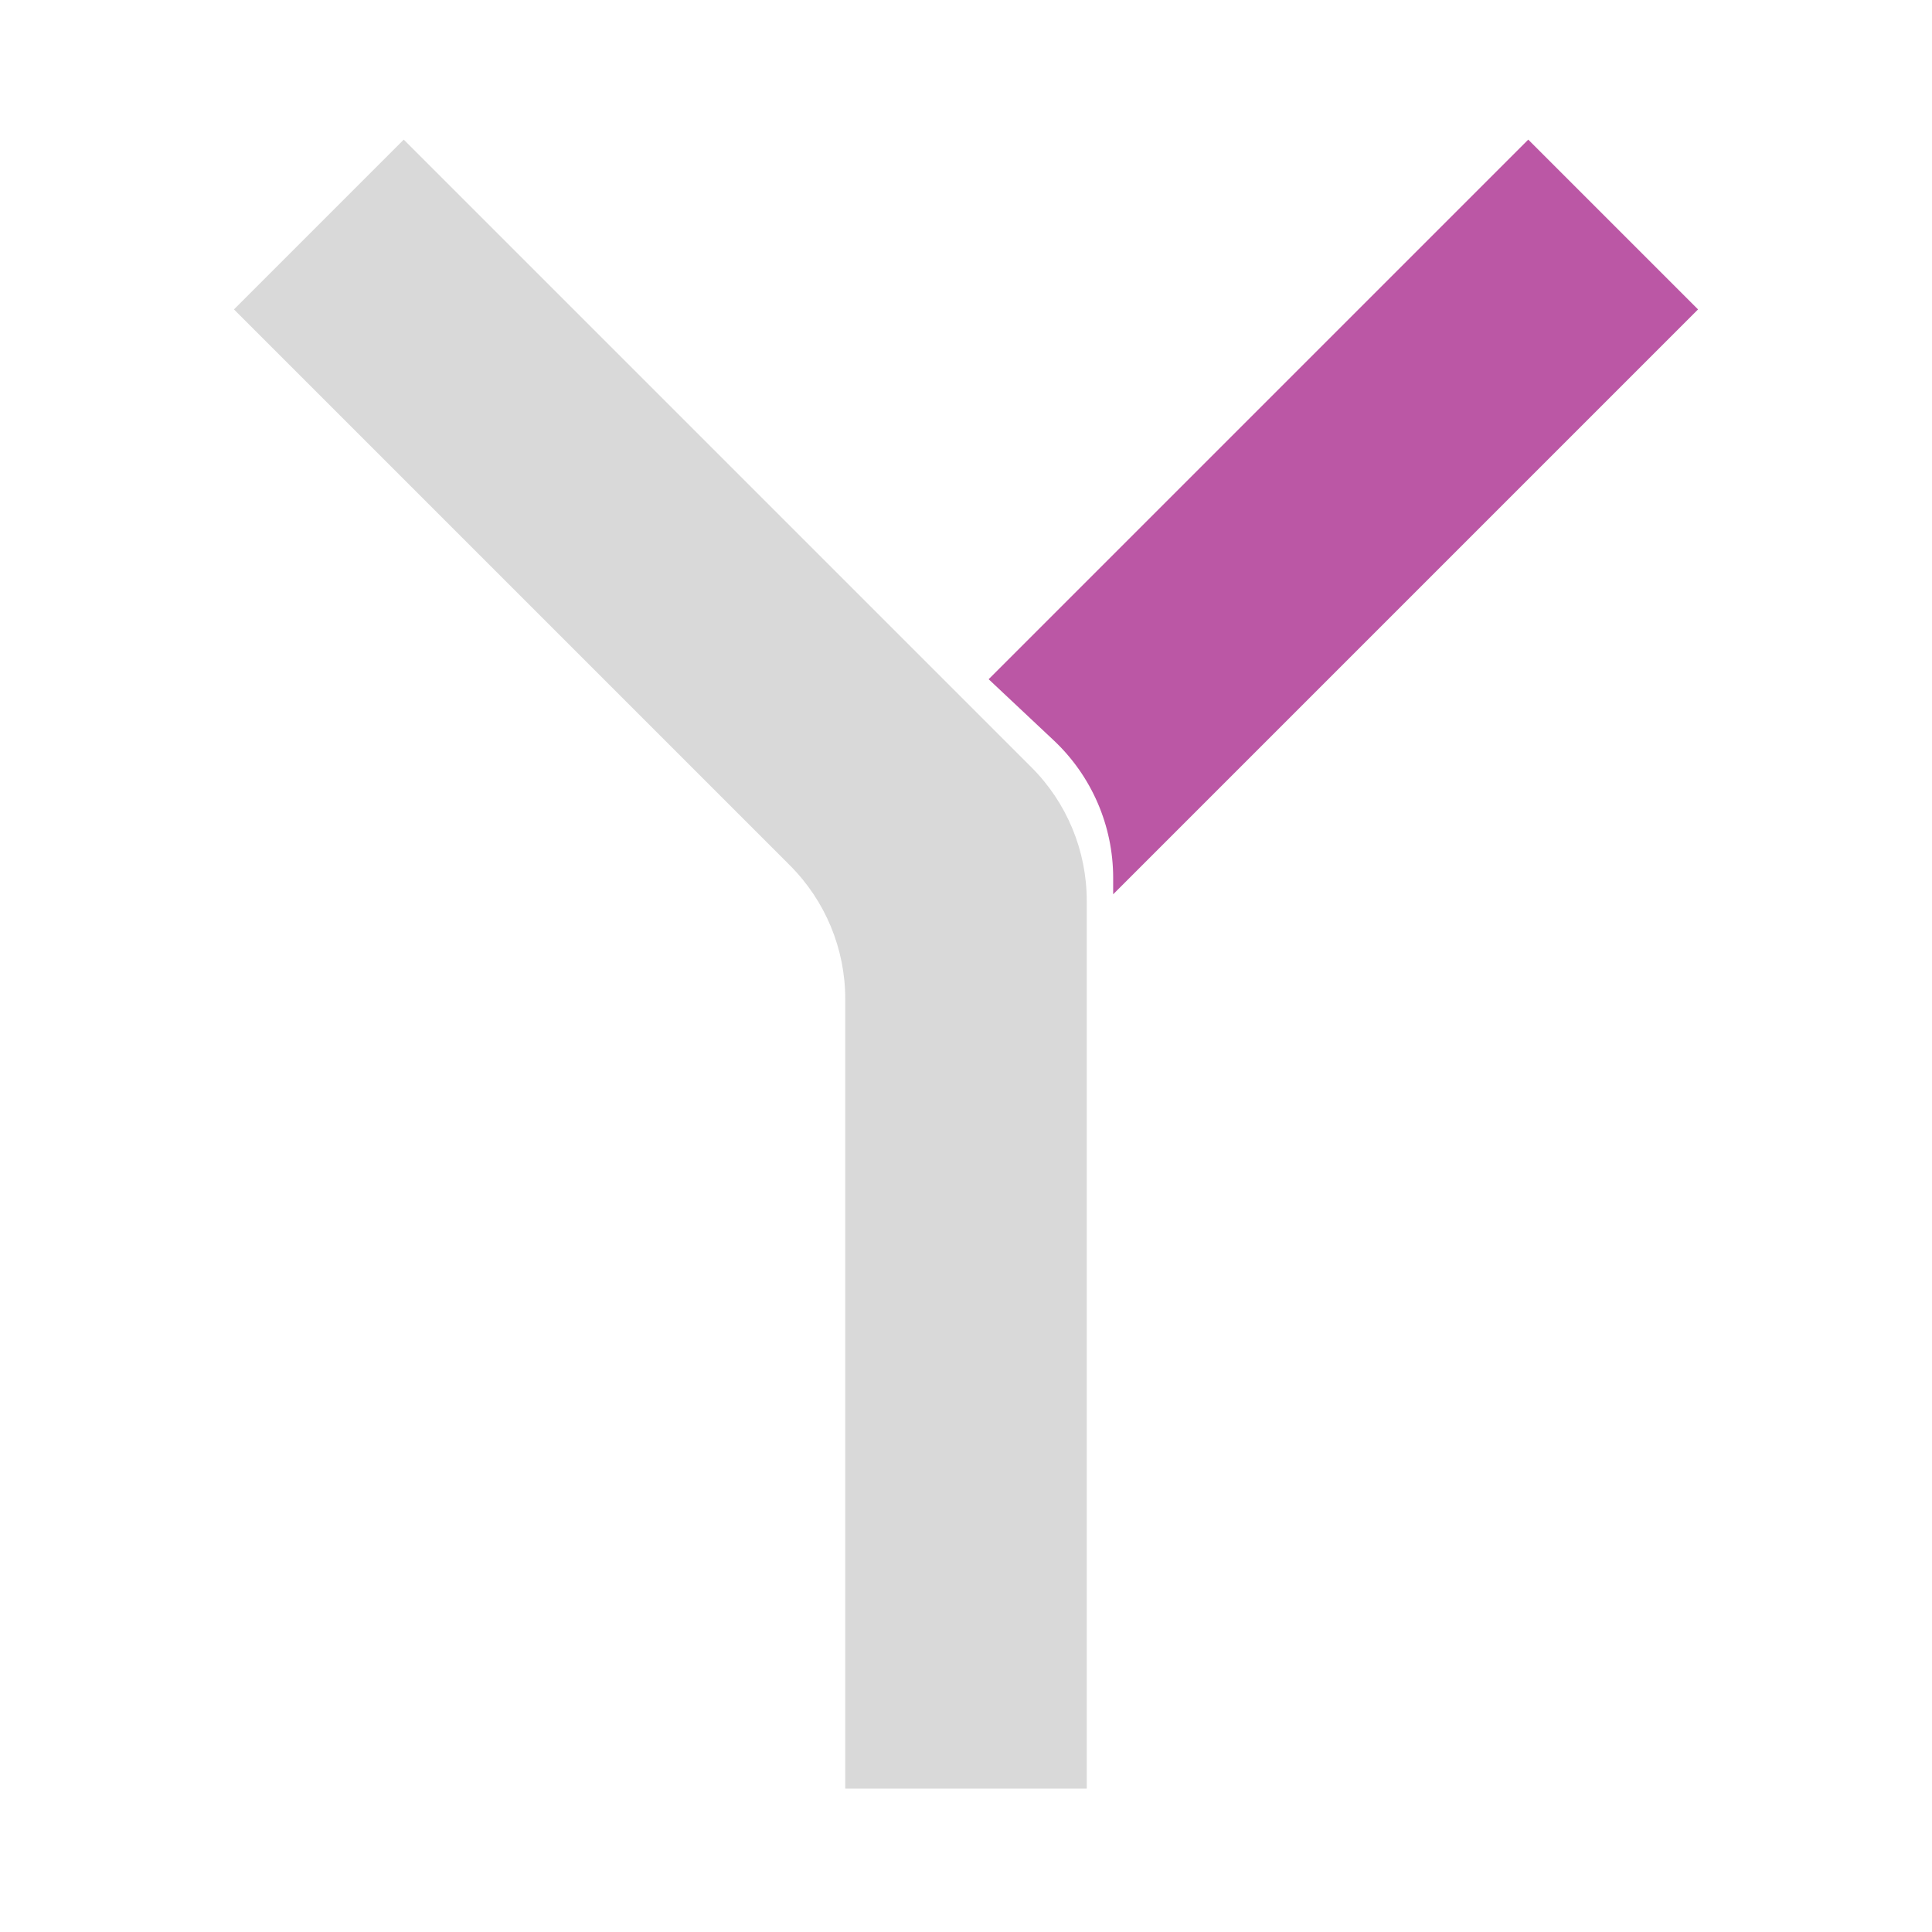 <svg width="512" height="512" viewBox="0 0 512 512" fill="none" xmlns="http://www.w3.org/2000/svg">
<path d="M62 82L107 37L273.355 203.355C282.732 212.732 288 225.45 288 238.711V474H224V264.711C224 251.45 218.732 238.732 209.355 229.355L62 82Z" fill="#D9D9D9"/>
<path d="M295 232.632V237L450 82L405 37L262 180L279.234 196.189C289.294 205.64 295 218.829 295 232.632Z" fill="#BB57A5"/>
</svg>
